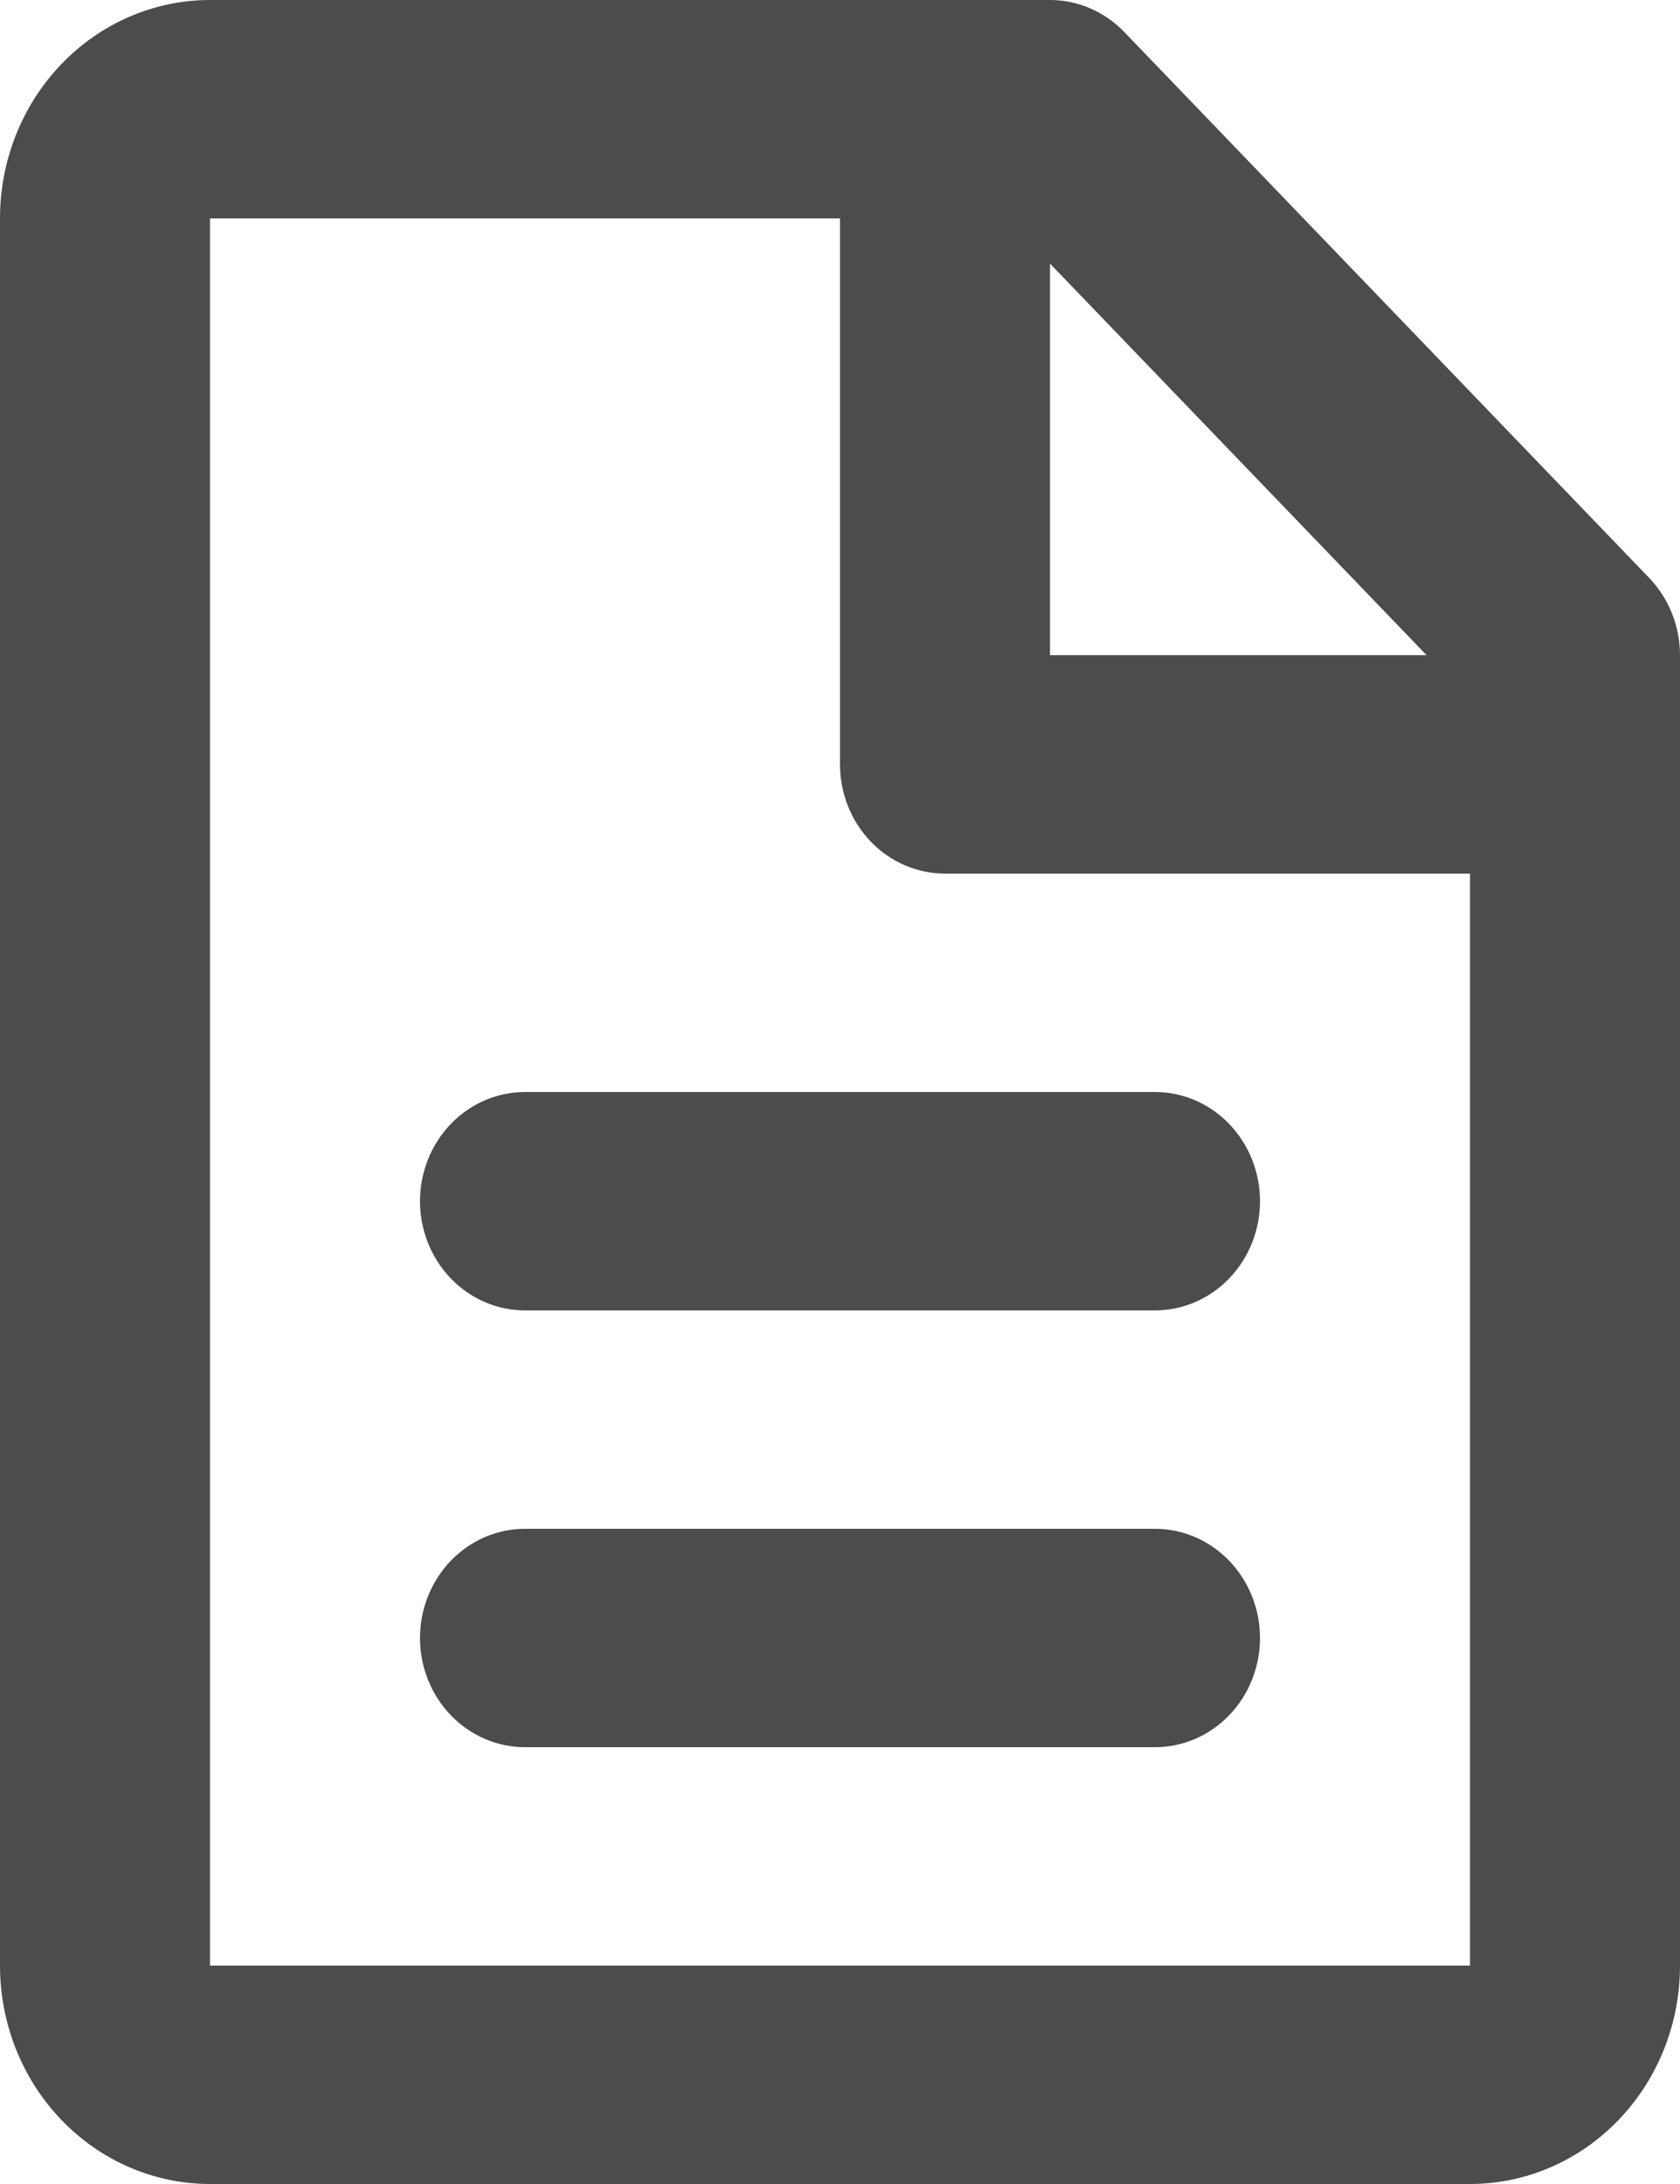 <svg width="20" height="26" viewBox="0 0 20 26" fill="none" xmlns="http://www.w3.org/2000/svg">
<path d="M0 2.6C0 1.91 0.263 1.249 0.732 0.762C1.201 0.274 1.837 0 2.5 0H12.5C12.832 7.36286e-05 13.149 0.137 13.384 0.381L19.634 6.881C19.868 7.125 20 7.455 20 7.8V23.4C20 24.09 19.737 24.751 19.268 25.238C18.799 25.726 18.163 26 17.5 26H2.5C1.837 26 1.201 25.726 0.732 25.238C0.263 24.751 0 24.09 0 23.4V2.6ZM16.983 7.8L12.5 3.138V7.8H16.983ZM10 2.6H2.5V23.4H17.5V10.4H11.25C10.918 10.4 10.601 10.263 10.366 10.019C10.132 9.775 10 9.445 10 9.1V2.6ZM5 14.3C5 13.955 5.132 13.625 5.366 13.381C5.601 13.137 5.918 13 6.25 13H13.75C14.082 13 14.399 13.137 14.634 13.381C14.868 13.625 15 13.955 15 14.3C15 14.645 14.868 14.975 14.634 15.219C14.399 15.463 14.082 15.6 13.75 15.6H6.25C5.918 15.6 5.601 15.463 5.366 15.219C5.132 14.975 5 14.645 5 14.3ZM5 19.5C5 19.155 5.132 18.825 5.366 18.581C5.601 18.337 5.918 18.2 6.25 18.2H13.75C14.082 18.2 14.399 18.337 14.634 18.581C14.868 18.825 15 19.155 15 19.5C15 19.845 14.868 20.175 14.634 20.419C14.399 20.663 14.082 20.8 13.75 20.8H6.25C5.918 20.8 5.601 20.663 5.366 20.419C5.132 20.175 5 19.845 5 19.5Z" fill="black" fill-opacity="0.7"/>
</svg>

